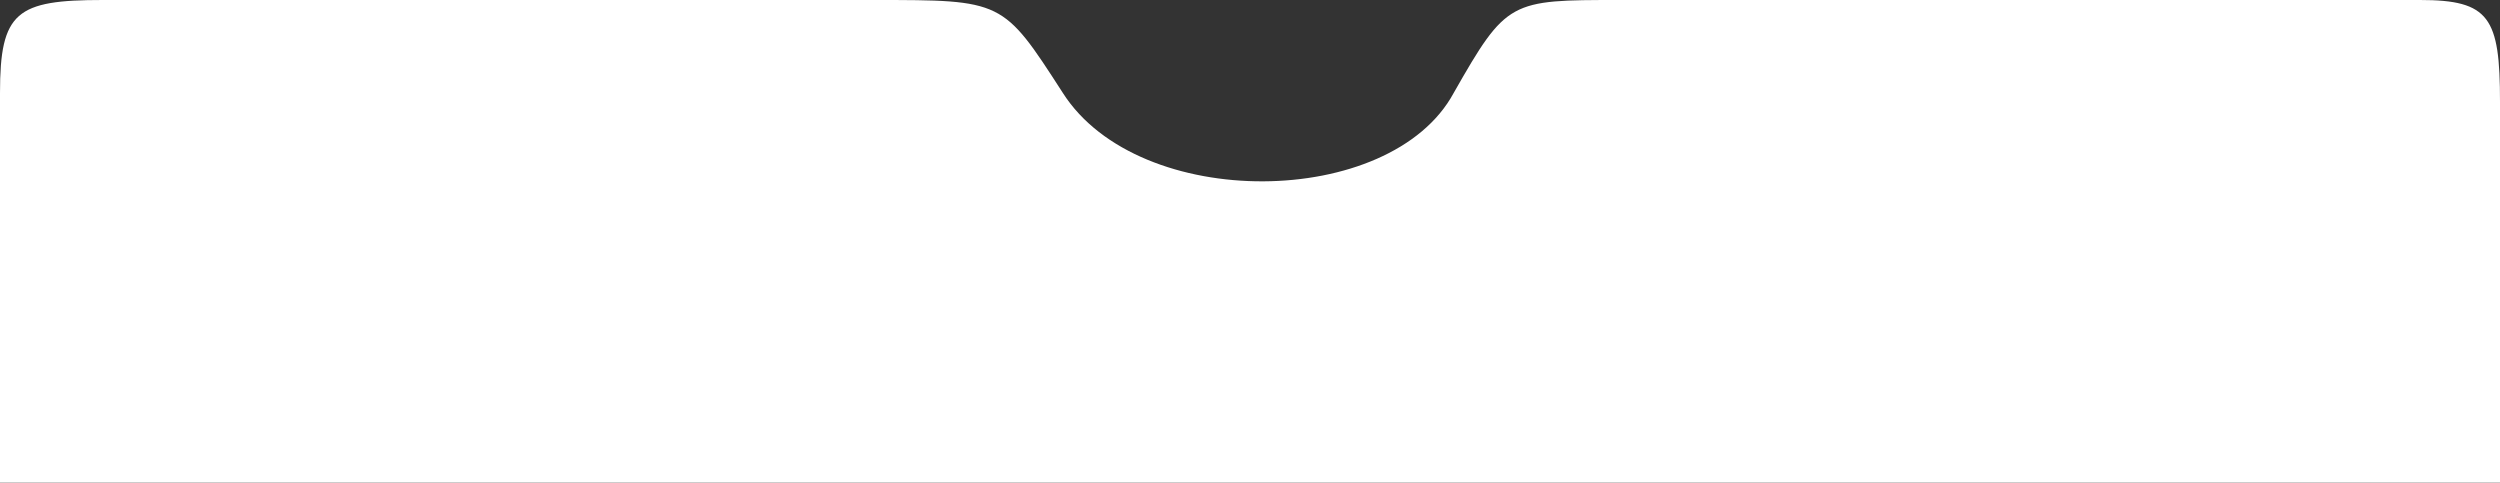 <svg width="430" height="83" viewBox="0 0 430 83" fill="none" xmlns="http://www.w3.org/2000/svg">
<rect x="0" y="0" width="430" height="83" fill="#333333" stroke="none"/>
<path d="M17.656 6.44396e-05C2.848 6.44396e-05 0 2 0 16V83H430V17.5C430 3 428.201 0 416.24 0L278.504 0H278.503C259.709 0 259.139 0 250.027 16.002C239.206 36.002 195.921 36.502 182.821 16.002L182.714 15.835C172.495 0.004 172.493 -2.51328e-05 150.358 0L17.656 6.44396e-05Z" fill="white"/>
</svg>
